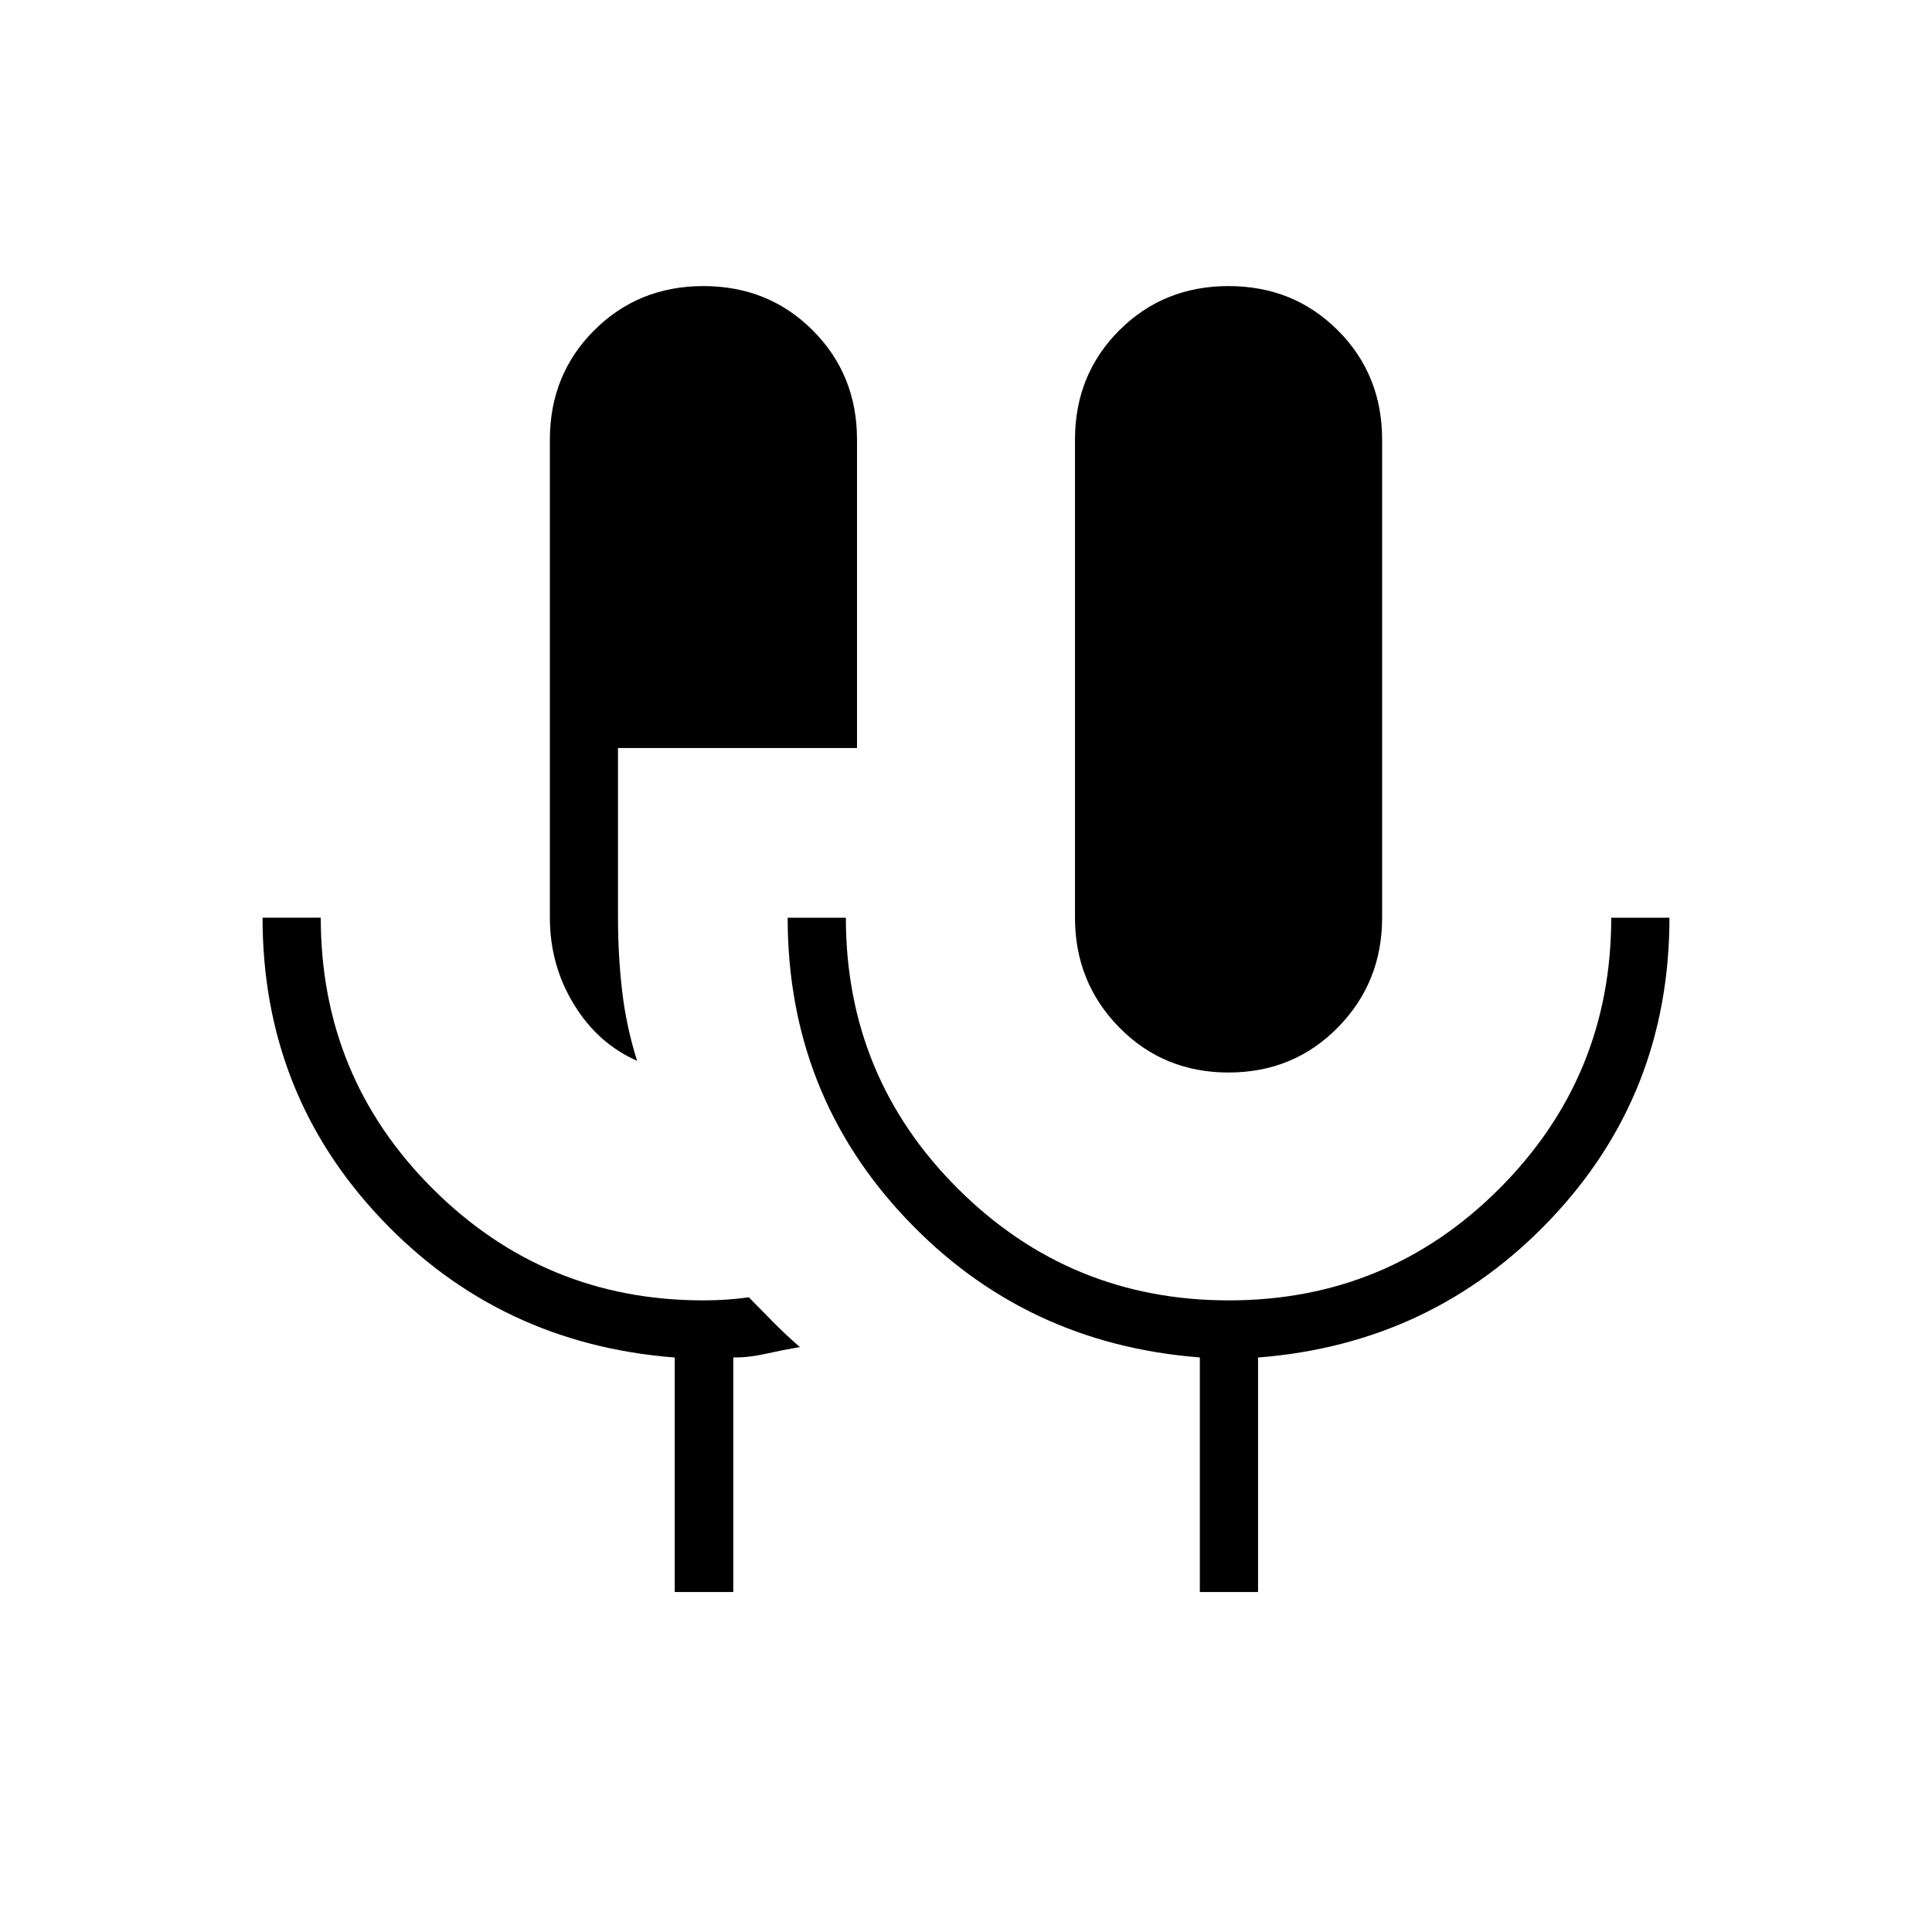 <svg xmlns="http://www.w3.org/2000/svg" height="20" viewBox="0 -960 960 960" width="20"><path d="M335.269-168.923V-285.46q-87.069-6.76-145.938-68.947-58.87-62.188-58.87-149.593h28.924q0 79.159 55.611 134.656 55.612 55.498 134.514 55.498 5.954 0 11.623-.385 5.669-.384 10.953-1.154 5.452 5.5 11.587 11.789 6.135 6.288 13.789 12.949-8 1.34-16.885 3.32-8.885 1.981-16.22 1.819v116.585h-29.088Zm-18.692-263.961Q297-441.5 285.115-461.019 273.23-480.538 273.23-504v-237.538q0-32.308 22.001-54.308 22-22 54.307-22 32.308 0 54.308 22t22 54.308v153.23H307.077V-504q0 18.721 2.058 36.418 2.057 17.698 7.442 34.698Zm293.885 5.807q-32.308 0-54.308-22.388-22-22.387-22-54.535v-237.538q0-32.308 22-54.308t54.308-22q32.307 0 54.307 22 22.001 22 22.001 54.308V-504q0 32.148-22.001 54.535-22 22.388-54.307 22.388Zm-14.27 258.154V-285.5q-87.069-6.72-145.938-68.907-58.87-62.188-58.87-149.593h28.924q0 79.159 55.666 134.656 55.667 55.498 134.647 55.498 78.98 0 134.487-55.62 55.507-55.62 55.507-134.534h28.924q0 87.5-58.87 149.64-58.869 62.14-145.553 68.9v116.537h-28.924Z"/></svg>